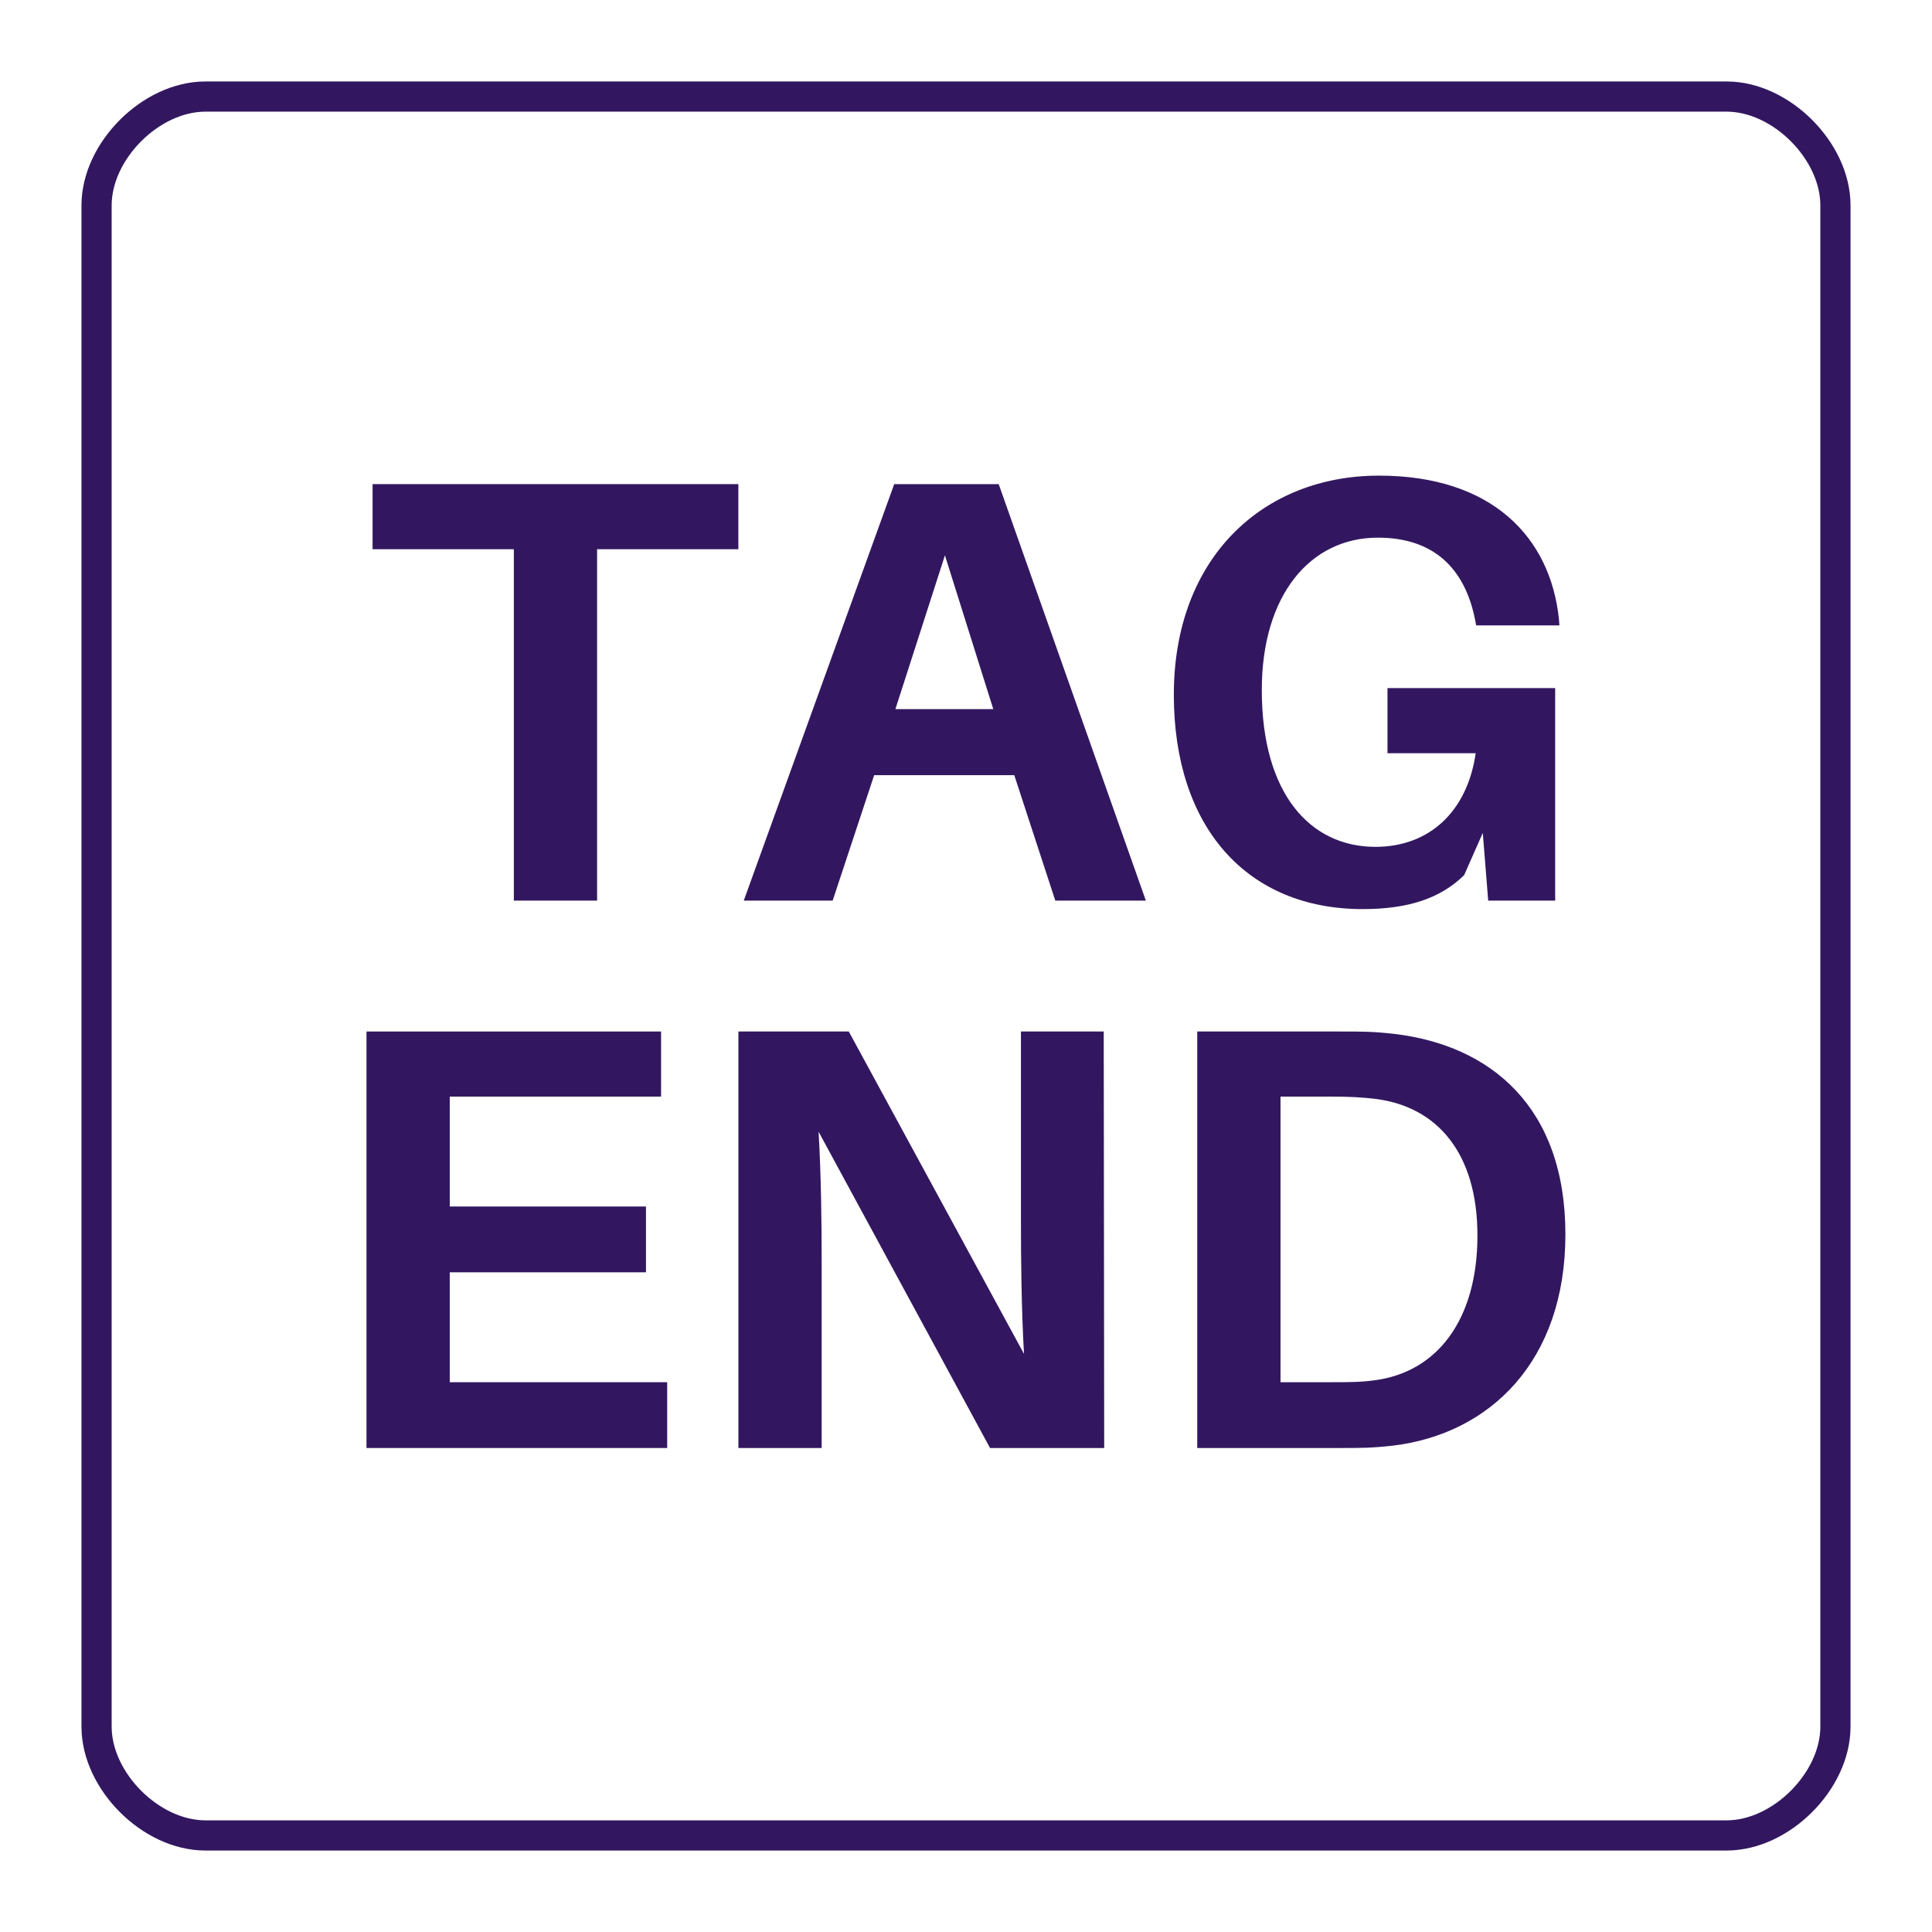 <?xml version="1.0" encoding="UTF-8"?>
<svg xmlns="http://www.w3.org/2000/svg" xmlns:xlink="http://www.w3.org/1999/xlink" width="128pt" height="128pt" viewBox="0 0 128 128" version="1.1">
<defs>
<g>
<symbol overflow="visible" id="glyph0-0">
<path style="stroke:none;" d="M 0 0 L 20 0 L 20 -28 L 0 -28 Z M 10 -15.797 L 3.203 -26 L 16.797 -26 Z M 11.203 -14 L 18 -24.203 L 18 -3.797 Z M 3.203 -2 L 10 -12.203 L 16.797 -2 Z M 2 -24.203 L 8.797 -14 L 2 -3.797 Z M 2 -24.203 "/>
</symbol>
<symbol overflow="visible" id="glyph0-1">
<path style="stroke:none;" d="M 25.156 -23.281 L 25.156 -27.594 L 0.922 -27.594 L 0.922 -23.281 L 10.281 -23.281 L 10.281 0 L 15.797 0 L 15.797 -23.281 Z M 25.156 -23.281 "/>
</symbol>
<symbol overflow="visible" id="glyph0-2">
<path style="stroke:none;" d="M 18.516 -8.312 L 21.234 0 L 27.234 0 L 17.484 -27.594 L 10.562 -27.594 L 0.594 0 L 6.484 0 L 9.234 -8.312 Z M 13.922 -22.875 L 17.125 -12.688 L 10.641 -12.688 Z M 13.922 -22.875 "/>
</symbol>
<symbol overflow="visible" id="glyph0-3">
<path style="stroke:none;" d="M 16.203 -14.078 L 16.203 -9.766 L 22.047 -9.766 C 21.484 -5.875 18.953 -3.562 15.406 -3.562 C 11.078 -3.562 7.875 -7.078 7.875 -13.953 C 7.875 -20.234 11.078 -24.047 15.562 -24.047 C 19.234 -24.047 21.312 -22.047 22 -18.641 L 22.078 -18.234 L 27.594 -18.234 L 27.562 -18.641 C 27 -24.078 23.125 -28.156 15.641 -28.156 C 7.922 -28.156 2.047 -22.688 2.047 -13.641 C 2.047 -4.875 6.875 0.562 14.562 0.562 C 17.594 0.562 19.719 -0.156 21.281 -1.688 L 22.516 -4.484 L 22.875 0 L 27.312 0 L 27.312 -14.078 Z M 16.203 -14.078 "/>
</symbol>
<symbol overflow="visible" id="glyph0-4">
<path style="stroke:none;" d="M 23.484 -4.359 L 9.078 -4.359 L 9.078 -11.641 L 22.078 -11.641 L 22.078 -16 L 9.078 -16 L 9.078 -23.281 L 23.078 -23.281 L 23.078 -27.594 L 3.562 -27.594 L 3.562 0 L 23.484 0 Z M 23.484 -4.359 "/>
</symbol>
<symbol overflow="visible" id="glyph0-5">
<path style="stroke:none;" d="M 27.797 0 L 27.766 -27.594 L 22.281 -27.594 L 22.281 -14.922 C 22.281 -12.562 22.312 -9.203 22.484 -6.234 L 10.875 -27.594 L 3.562 -27.594 L 3.562 0 L 9.078 0 L 9.078 -12.484 C 9.078 -14.797 9.047 -17.953 8.875 -20.953 L 20.234 0 Z M 27.797 0 "/>
</symbol>
<symbol overflow="visible" id="glyph0-6">
<path style="stroke:none;" d="M 16.594 -27.438 C 15.203 -27.594 14.562 -27.594 13.078 -27.594 L 3.562 -27.594 L 3.562 0 L 13 0 C 14.484 0 15.125 0 16.516 -0.156 C 22.922 -0.922 27.953 -5.719 27.953 -14.156 C 27.953 -22.594 23 -26.688 16.594 -27.438 Z M 15.281 -4.484 C 14.406 -4.359 13.562 -4.359 12.359 -4.359 L 9.078 -4.359 L 9.078 -23.281 L 12.438 -23.281 C 13.688 -23.281 14.484 -23.234 15.406 -23.125 C 19.484 -22.594 22.125 -19.516 22.125 -14.078 C 22.125 -8.438 19.406 -5 15.281 -4.484 Z M 15.281 -4.484 "/>
</symbol>
</g>
</defs>
<g id="surface1771">
<path style="fill:none;stroke-width:2;stroke-linecap:butt;stroke-linejoin:miter;stroke:rgb(19.608%,9.02%,37.647%);stroke-opacity:1;stroke-miterlimit:10;" d="M 13.602 6.398 L 114.398 6.398 C 118 6.398 121.602 10 121.602 13.602 L 121.602 114.398 C 121.602 118 118 121.602 114.398 121.602 L 13.602 121.602 C 10 121.602 6.398 118 6.398 114.398 L 6.398 13.602 C 6.398 10 10 6.398 13.602 6.398 Z M 13.602 6.398 "/>
<g style="fill:rgb(19.608%,9.02%,37.647%);fill-opacity:1;">
  <use xlink:href="#glyph0-1" x="23.762" y="59.668"/>
  <use xlink:href="#glyph0-2" x="48.682" y="59.668"/>
  <use xlink:href="#glyph0-3" x="75.722" y="59.668"/>
</g>
<g style="fill:rgb(19.608%,9.02%,37.647%);fill-opacity:1;">
  <use xlink:href="#glyph0-4" x="20.719" y="95.934"/>
  <use xlink:href="#glyph0-5" x="45.359" y="95.934"/>
  <use xlink:href="#glyph0-6" x="75.759" y="95.934"/>
</g>
</g>
</svg>
